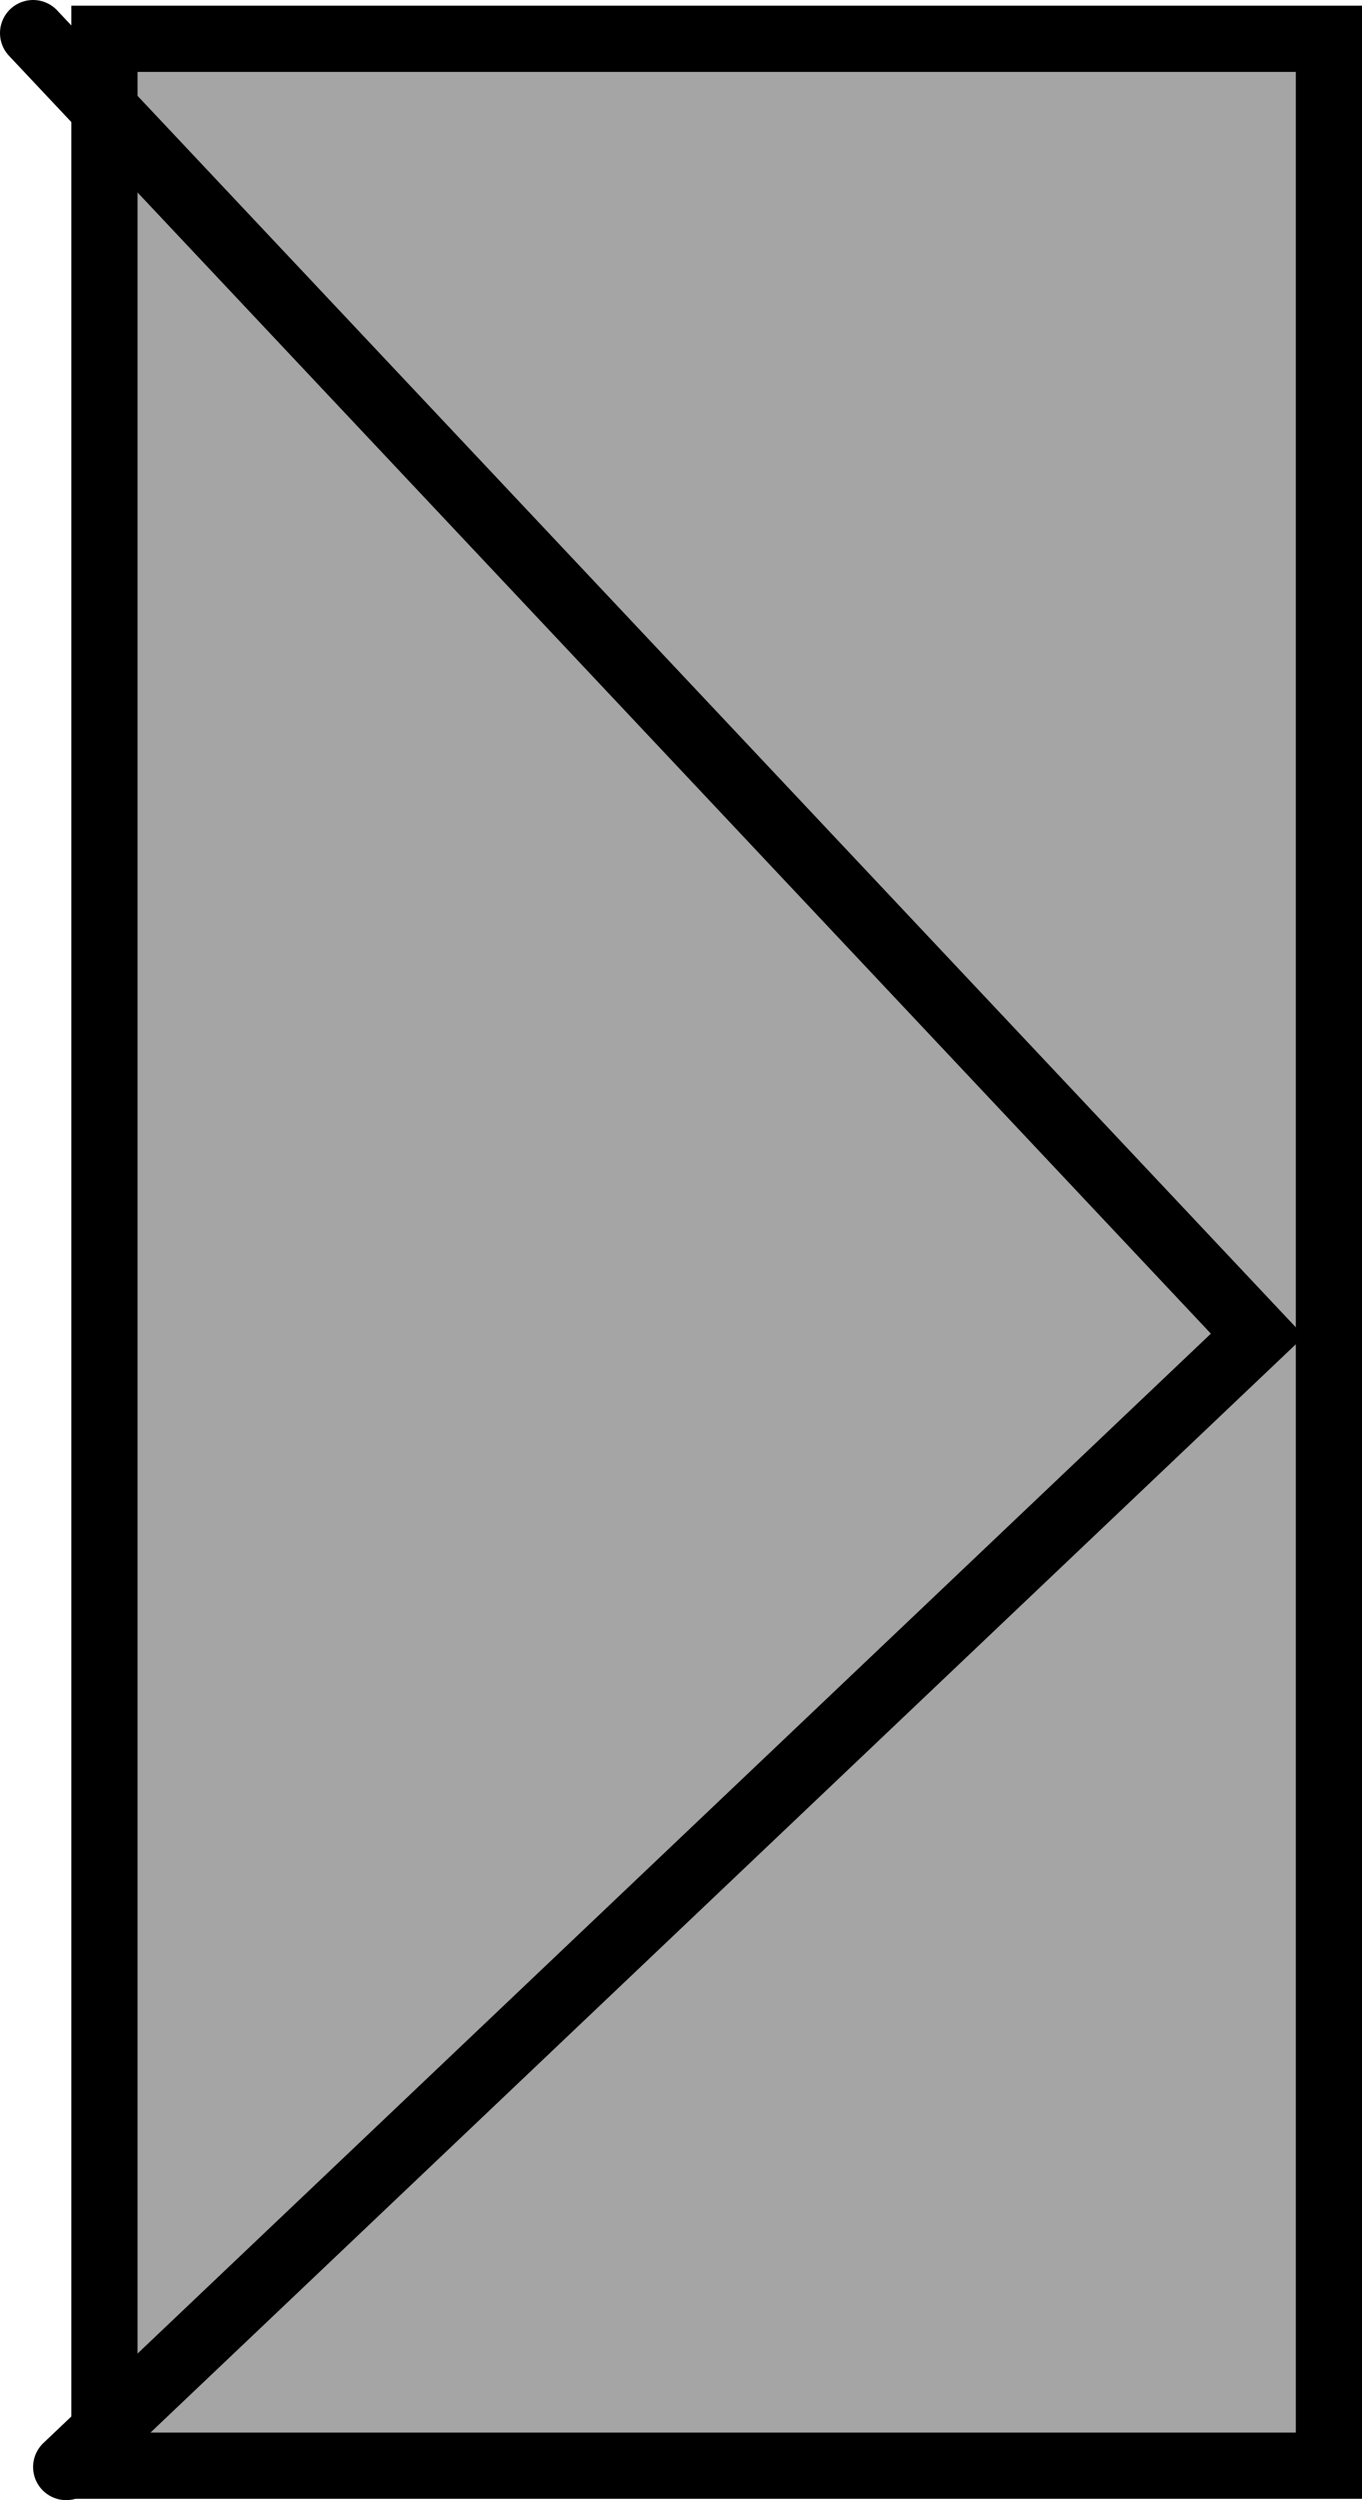 <svg version="1.1" xmlns="http://www.w3.org/2000/svg" xmlns:xlink="http://www.w3.org/1999/xlink" width="41.156" height="75.516" viewBox="0,0,41.156,75.516"><g transform="translate(-219.422,-142.242)"><g data-paper-data="{&quot;isPaintingLayer&quot;:true}" fill-rule="nonzero" stroke="#000000" stroke-width="2" stroke-linejoin="miter" stroke-miterlimit="10" stroke-dasharray="" stroke-dashoffset="0" style="mix-blend-mode: normal"><path d="M222.578,143.414h37v73.305h-37z" data-paper-data="{&quot;index&quot;:null}" fill="#a5a5a5" stroke-linecap="butt"/><path d="M220.422,143.242l37,39.323l-36,34.194" data-paper-data="{&quot;index&quot;:null}" fill="none" stroke-linecap="round"/></g></g></svg>